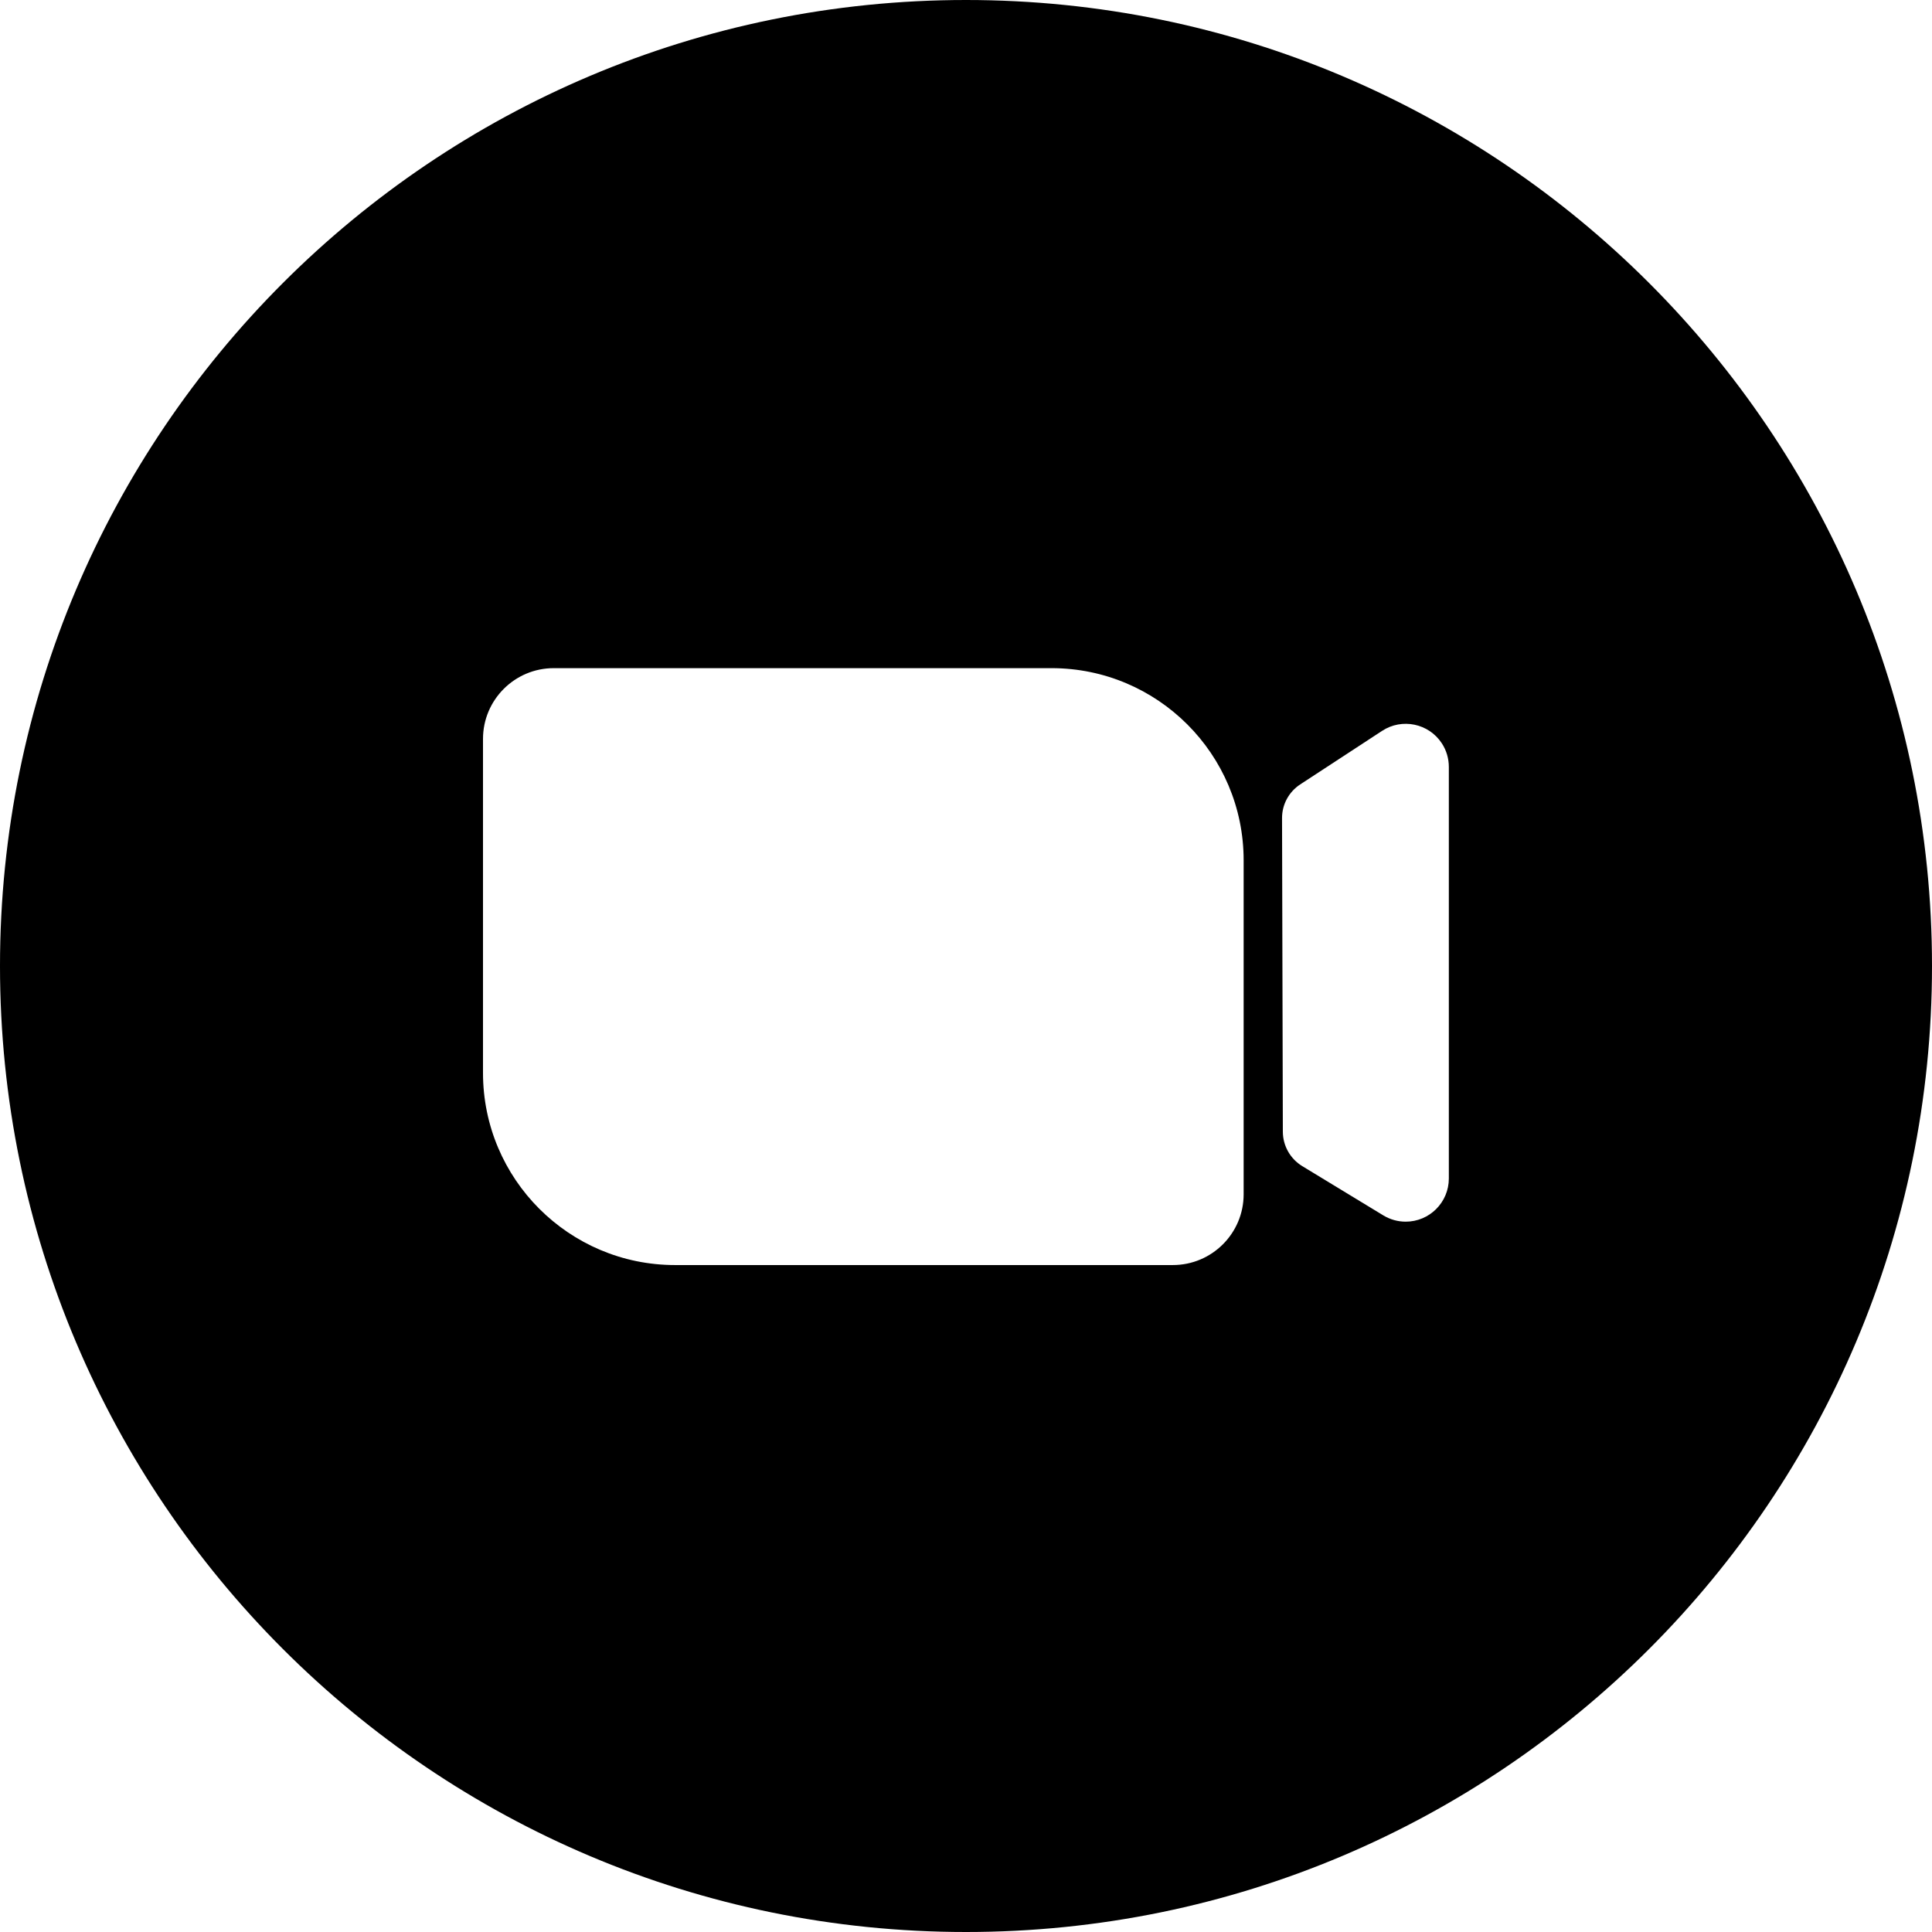 <svg width="24" height="24" viewBox="0 0 24 24" fill="none" xmlns="http://www.w3.org/2000/svg">
<path d="M24 12C24 5.373 18.627 0 12 0C5.373 0 0 5.373 0 12C0 18.627 5.373 24 12 24C18.627 24 24 18.627 24 12ZM13.062 8.3C14.38 8.3 15.449 9.369 15.449 10.687V14.836C15.449 15.321 15.055 15.715 14.569 15.715H8.387C7.069 15.715 6 14.646 6 13.328V9.179C6 8.694 6.394 8.3 6.879 8.3H13.062ZM17.184 15.098L16.177 14.486C16.028 14.395 15.937 14.234 15.936 14.06L15.926 10.164C15.925 9.995 16.01 9.837 16.152 9.744L17.169 9.079C17.416 8.917 17.749 8.986 17.911 9.234C17.968 9.321 17.998 9.423 17.998 9.528V14.639C17.998 14.936 17.758 15.176 17.462 15.176C17.364 15.176 17.268 15.149 17.184 15.098Z" fill="black"/>
</svg>
